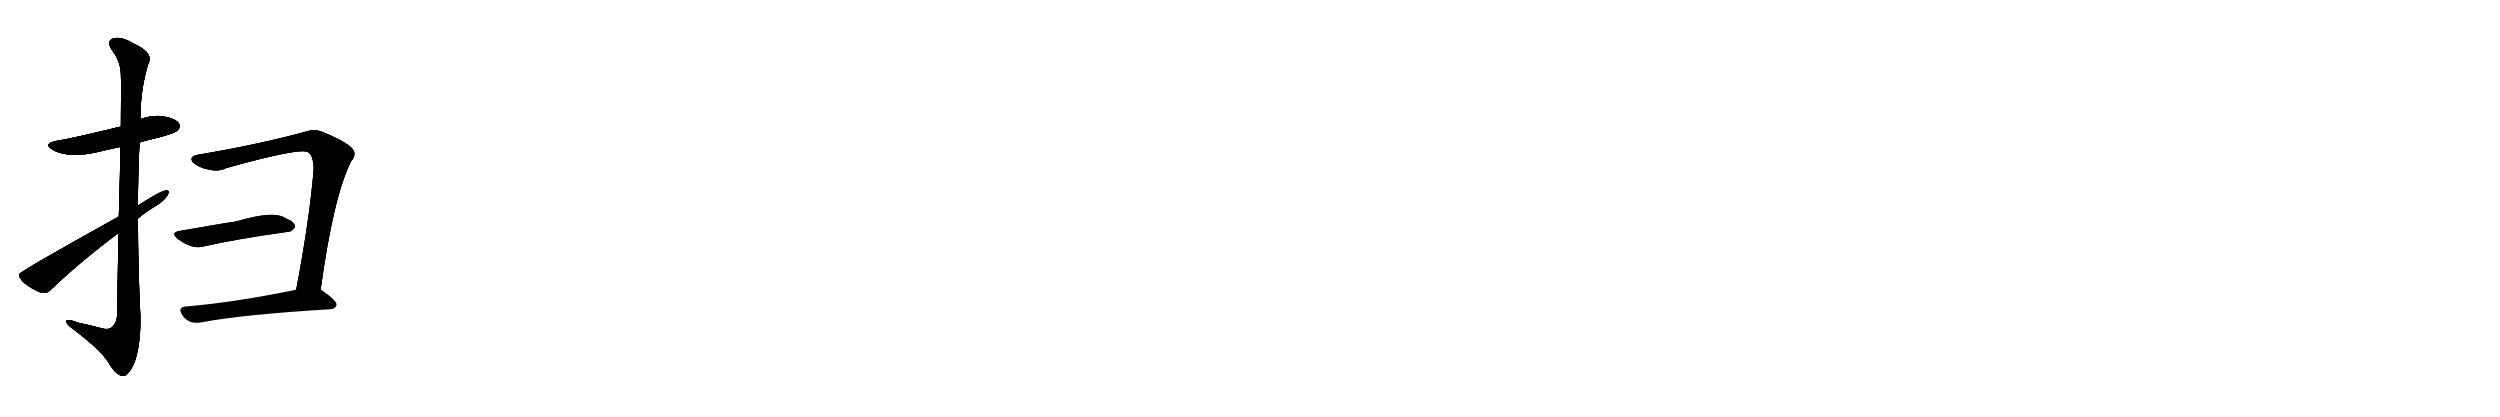 <svg version="1.1" viewBox="0 0 6144 1024" xmlns="http://www.w3.org/2000/svg">
  
  <g transform="scale(1, -1) translate(0, -900)" class="origin">
    <style type="text/css">
        .origin {display:none;}
        .hide {display:none;}
        .stroke {fill: #000000;}
        
.step1 {transform: translateX(1024px);}
.step2 {transform: translateX(2048px);}
.step3 {transform: translateX(3072px);}
.step4 {transform: translateX(4096px);}
.step5 {transform: translateX(5120px);}
.step6 {transform: translateX(6144px);}
.step7 {transform: translateX(7168px);}
.step8 {transform: translateX(8192px);}
.step9 {transform: translateX(9216px);}
.step10 {transform: translateX(10240px);}
.step11 {transform: translateX(11264px);}
.step12 {transform: translateX(12288px);}
.step13 {transform: translateX(13312px);}
.step14 {transform: translateX(14336px);}
.step15 {transform: translateX(15360px);}
.step16 {transform: translateX(16384px);}
.step17 {transform: translateX(17408px);}
.step18 {transform: translateX(18432px);}
.step19 {transform: translateX(19456px);}
.step20 {transform: translateX(20480px);}
.step21 {transform: translateX(21504px);}
.step22 {transform: translateX(22528px);}
.step23 {transform: translateX(23552px);}
.step24 {transform: translateX(24576px);}
.step25 {transform: translateX(25600px);}
.step26 {transform: translateX(26624px);}
.step27 {transform: translateX(27648px);}
.step28 {transform: translateX(28672px);}
.step29 {transform: translateX(29696px);}
    </style>

    <path d="M 343 550 Q 367 557 393 563 Q 430 573 436 579 Q 445 588 440 596 Q 433 608 402 614 Q 374 618 345 607 L 297 589 Q 174 559 140 554 Q 103 547 131 531 Q 170 510 243 527 Q 267 533 296 539 L 343 550 Z" fill="lightgray"/>
    <path d="M 291 327 Q 290 239 288 127 Q 287 105 274 95 Q 265 88 243 95 Q 216 102 192 107 Q 161 119 163 109 Q 164 102 184 88 Q 248 39 266 10 Q 285 -23 302 -24 Q 315 -25 330 8 Q 346 51 345 122 Q 339 243 339 363 L 339 395 Q 339 473 343 550 L 345 607 Q 345 680 364 742 Q 380 770 328 793 Q 297 812 277 805 Q 261 799 275 777 Q 296 750 297 718 Q 298 702 297 589 L 296 539 Q 295 469 292 368 L 291 327 Z" fill="lightgray"/>
    <path d="M 292 368 Q 49 233 47 226 Q 46 217 60 204 Q 79 189 100 181 Q 116 177 126 189 Q 202 261 291 327 L 339 363 Q 358 379 380 392 Q 402 405 412 420 Q 419 433 408 432 Q 395 431 339 395 L 292 368 Z" fill="lightgray"/>
    <path d="M 788 188 Q 819 416 863 504 Q 875 517 869 530 Q 860 548 792 576 Q 773 583 757 578 Q 637 545 488 520 Q 463 516 474 501 Q 489 488 510 484 Q 537 477 556 487 Q 739 538 757 526 Q 770 519 771 485 Q 761 362 728 188 C 722 159 784 158 788 188 Z" fill="lightgray"/>
    <path d="M 444 333 Q 416 329 438 312 Q 472 287 499 294 Q 577 312 706 330 Q 716 329 725 342 Q 726 354 703 363 Q 675 384 581 356 Q 578 356 576 355 Q 564 354 444 333 Z" fill="lightgray"/>
    <path d="M 728 188 Q 577 157 459 147 Q 434 146 449 124 Q 456 114 468 109 Q 481 105 496 108 Q 596 127 812 140 Q 825 141 827 151 Q 828 161 792 186 Q 791 187 788 188 L 728 188 Z" fill="lightgray"/></g>
<g transform="scale(1, -1) translate(0, -900)">
    <style type="text/css">
        .origin {display:none;}
        .hide {display:none;}
        .stroke {fill: #000000;}
        
.step1 {transform: translateX(1024px);}
.step2 {transform: translateX(2048px);}
.step3 {transform: translateX(3072px);}
.step4 {transform: translateX(4096px);}
.step5 {transform: translateX(5120px);}
.step6 {transform: translateX(6144px);}
.step7 {transform: translateX(7168px);}
.step8 {transform: translateX(8192px);}
.step9 {transform: translateX(9216px);}
.step10 {transform: translateX(10240px);}
.step11 {transform: translateX(11264px);}
.step12 {transform: translateX(12288px);}
.step13 {transform: translateX(13312px);}
.step14 {transform: translateX(14336px);}
.step15 {transform: translateX(15360px);}
.step16 {transform: translateX(16384px);}
.step17 {transform: translateX(17408px);}
.step18 {transform: translateX(18432px);}
.step19 {transform: translateX(19456px);}
.step20 {transform: translateX(20480px);}
.step21 {transform: translateX(21504px);}
.step22 {transform: translateX(22528px);}
.step23 {transform: translateX(23552px);}
.step24 {transform: translateX(24576px);}
.step25 {transform: translateX(25600px);}
.step26 {transform: translateX(26624px);}
.step27 {transform: translateX(27648px);}
.step28 {transform: translateX(28672px);}
.step29 {transform: translateX(29696px);}
    </style>

    <path d="M 343 550 Q 367 557 393 563 Q 430 573 436 579 Q 445 588 440 596 Q 433 608 402 614 Q 374 618 345 607 L 297 589 Q 174 559 140 554 Q 103 547 131 531 Q 170 510 243 527 Q 267 533 296 539 L 343 550 Z" fill="lightgray" class="stroke step0"/>
    <path d="M 291 327 Q 290 239 288 127 Q 287 105 274 95 Q 265 88 243 95 Q 216 102 192 107 Q 161 119 163 109 Q 164 102 184 88 Q 248 39 266 10 Q 285 -23 302 -24 Q 315 -25 330 8 Q 346 51 345 122 Q 339 243 339 363 L 339 395 Q 339 473 343 550 L 345 607 Q 345 680 364 742 Q 380 770 328 793 Q 297 812 277 805 Q 261 799 275 777 Q 296 750 297 718 Q 298 702 297 589 L 296 539 Q 295 469 292 368 L 291 327 Z" fill="lightgray" class="hide"/>
    <path d="M 292 368 Q 49 233 47 226 Q 46 217 60 204 Q 79 189 100 181 Q 116 177 126 189 Q 202 261 291 327 L 339 363 Q 358 379 380 392 Q 402 405 412 420 Q 419 433 408 432 Q 395 431 339 395 L 292 368 Z" fill="lightgray" class="hide"/>
    <path d="M 788 188 Q 819 416 863 504 Q 875 517 869 530 Q 860 548 792 576 Q 773 583 757 578 Q 637 545 488 520 Q 463 516 474 501 Q 489 488 510 484 Q 537 477 556 487 Q 739 538 757 526 Q 770 519 771 485 Q 761 362 728 188 C 722 159 784 158 788 188 Z" fill="lightgray" class="hide"/>
    <path d="M 444 333 Q 416 329 438 312 Q 472 287 499 294 Q 577 312 706 330 Q 716 329 725 342 Q 726 354 703 363 Q 675 384 581 356 Q 578 356 576 355 Q 564 354 444 333 Z" fill="lightgray" class="hide"/>
    <path d="M 728 188 Q 577 157 459 147 Q 434 146 449 124 Q 456 114 468 109 Q 481 105 496 108 Q 596 127 812 140 Q 825 141 827 151 Q 828 161 792 186 Q 791 187 788 188 L 728 188 Z" fill="lightgray" class="hide"/></g><g transform="scale(1, -1) translate(0, -900)">
    <style type="text/css">
        .origin {display:none;}
        .hide {display:none;}
        .stroke {fill: #000000;}
        
.step1 {transform: translateX(1024px);}
.step2 {transform: translateX(2048px);}
.step3 {transform: translateX(3072px);}
.step4 {transform: translateX(4096px);}
.step5 {transform: translateX(5120px);}
.step6 {transform: translateX(6144px);}
.step7 {transform: translateX(7168px);}
.step8 {transform: translateX(8192px);}
.step9 {transform: translateX(9216px);}
.step10 {transform: translateX(10240px);}
.step11 {transform: translateX(11264px);}
.step12 {transform: translateX(12288px);}
.step13 {transform: translateX(13312px);}
.step14 {transform: translateX(14336px);}
.step15 {transform: translateX(15360px);}
.step16 {transform: translateX(16384px);}
.step17 {transform: translateX(17408px);}
.step18 {transform: translateX(18432px);}
.step19 {transform: translateX(19456px);}
.step20 {transform: translateX(20480px);}
.step21 {transform: translateX(21504px);}
.step22 {transform: translateX(22528px);}
.step23 {transform: translateX(23552px);}
.step24 {transform: translateX(24576px);}
.step25 {transform: translateX(25600px);}
.step26 {transform: translateX(26624px);}
.step27 {transform: translateX(27648px);}
.step28 {transform: translateX(28672px);}
.step29 {transform: translateX(29696px);}
    </style>

    <path d="M 343 550 Q 367 557 393 563 Q 430 573 436 579 Q 445 588 440 596 Q 433 608 402 614 Q 374 618 345 607 L 297 589 Q 174 559 140 554 Q 103 547 131 531 Q 170 510 243 527 Q 267 533 296 539 L 343 550 Z" fill="lightgray" class="stroke step1"/>
    <path d="M 291 327 Q 290 239 288 127 Q 287 105 274 95 Q 265 88 243 95 Q 216 102 192 107 Q 161 119 163 109 Q 164 102 184 88 Q 248 39 266 10 Q 285 -23 302 -24 Q 315 -25 330 8 Q 346 51 345 122 Q 339 243 339 363 L 339 395 Q 339 473 343 550 L 345 607 Q 345 680 364 742 Q 380 770 328 793 Q 297 812 277 805 Q 261 799 275 777 Q 296 750 297 718 Q 298 702 297 589 L 296 539 Q 295 469 292 368 L 291 327 Z" fill="lightgray" class="stroke step1"/>
    <path d="M 292 368 Q 49 233 47 226 Q 46 217 60 204 Q 79 189 100 181 Q 116 177 126 189 Q 202 261 291 327 L 339 363 Q 358 379 380 392 Q 402 405 412 420 Q 419 433 408 432 Q 395 431 339 395 L 292 368 Z" fill="lightgray" class="hide"/>
    <path d="M 788 188 Q 819 416 863 504 Q 875 517 869 530 Q 860 548 792 576 Q 773 583 757 578 Q 637 545 488 520 Q 463 516 474 501 Q 489 488 510 484 Q 537 477 556 487 Q 739 538 757 526 Q 770 519 771 485 Q 761 362 728 188 C 722 159 784 158 788 188 Z" fill="lightgray" class="hide"/>
    <path d="M 444 333 Q 416 329 438 312 Q 472 287 499 294 Q 577 312 706 330 Q 716 329 725 342 Q 726 354 703 363 Q 675 384 581 356 Q 578 356 576 355 Q 564 354 444 333 Z" fill="lightgray" class="hide"/>
    <path d="M 728 188 Q 577 157 459 147 Q 434 146 449 124 Q 456 114 468 109 Q 481 105 496 108 Q 596 127 812 140 Q 825 141 827 151 Q 828 161 792 186 Q 791 187 788 188 L 728 188 Z" fill="lightgray" class="hide"/></g><g transform="scale(1, -1) translate(0, -900)">
    <style type="text/css">
        .origin {display:none;}
        .hide {display:none;}
        .stroke {fill: #000000;}
        
.step1 {transform: translateX(1024px);}
.step2 {transform: translateX(2048px);}
.step3 {transform: translateX(3072px);}
.step4 {transform: translateX(4096px);}
.step5 {transform: translateX(5120px);}
.step6 {transform: translateX(6144px);}
.step7 {transform: translateX(7168px);}
.step8 {transform: translateX(8192px);}
.step9 {transform: translateX(9216px);}
.step10 {transform: translateX(10240px);}
.step11 {transform: translateX(11264px);}
.step12 {transform: translateX(12288px);}
.step13 {transform: translateX(13312px);}
.step14 {transform: translateX(14336px);}
.step15 {transform: translateX(15360px);}
.step16 {transform: translateX(16384px);}
.step17 {transform: translateX(17408px);}
.step18 {transform: translateX(18432px);}
.step19 {transform: translateX(19456px);}
.step20 {transform: translateX(20480px);}
.step21 {transform: translateX(21504px);}
.step22 {transform: translateX(22528px);}
.step23 {transform: translateX(23552px);}
.step24 {transform: translateX(24576px);}
.step25 {transform: translateX(25600px);}
.step26 {transform: translateX(26624px);}
.step27 {transform: translateX(27648px);}
.step28 {transform: translateX(28672px);}
.step29 {transform: translateX(29696px);}
    </style>

    <path d="M 343 550 Q 367 557 393 563 Q 430 573 436 579 Q 445 588 440 596 Q 433 608 402 614 Q 374 618 345 607 L 297 589 Q 174 559 140 554 Q 103 547 131 531 Q 170 510 243 527 Q 267 533 296 539 L 343 550 Z" fill="lightgray" class="stroke step2"/>
    <path d="M 291 327 Q 290 239 288 127 Q 287 105 274 95 Q 265 88 243 95 Q 216 102 192 107 Q 161 119 163 109 Q 164 102 184 88 Q 248 39 266 10 Q 285 -23 302 -24 Q 315 -25 330 8 Q 346 51 345 122 Q 339 243 339 363 L 339 395 Q 339 473 343 550 L 345 607 Q 345 680 364 742 Q 380 770 328 793 Q 297 812 277 805 Q 261 799 275 777 Q 296 750 297 718 Q 298 702 297 589 L 296 539 Q 295 469 292 368 L 291 327 Z" fill="lightgray" class="stroke step2"/>
    <path d="M 292 368 Q 49 233 47 226 Q 46 217 60 204 Q 79 189 100 181 Q 116 177 126 189 Q 202 261 291 327 L 339 363 Q 358 379 380 392 Q 402 405 412 420 Q 419 433 408 432 Q 395 431 339 395 L 292 368 Z" fill="lightgray" class="stroke step2"/>
    <path d="M 788 188 Q 819 416 863 504 Q 875 517 869 530 Q 860 548 792 576 Q 773 583 757 578 Q 637 545 488 520 Q 463 516 474 501 Q 489 488 510 484 Q 537 477 556 487 Q 739 538 757 526 Q 770 519 771 485 Q 761 362 728 188 C 722 159 784 158 788 188 Z" fill="lightgray" class="hide"/>
    <path d="M 444 333 Q 416 329 438 312 Q 472 287 499 294 Q 577 312 706 330 Q 716 329 725 342 Q 726 354 703 363 Q 675 384 581 356 Q 578 356 576 355 Q 564 354 444 333 Z" fill="lightgray" class="hide"/>
    <path d="M 728 188 Q 577 157 459 147 Q 434 146 449 124 Q 456 114 468 109 Q 481 105 496 108 Q 596 127 812 140 Q 825 141 827 151 Q 828 161 792 186 Q 791 187 788 188 L 728 188 Z" fill="lightgray" class="hide"/></g><g transform="scale(1, -1) translate(0, -900)">
    <style type="text/css">
        .origin {display:none;}
        .hide {display:none;}
        .stroke {fill: #000000;}
        
.step1 {transform: translateX(1024px);}
.step2 {transform: translateX(2048px);}
.step3 {transform: translateX(3072px);}
.step4 {transform: translateX(4096px);}
.step5 {transform: translateX(5120px);}
.step6 {transform: translateX(6144px);}
.step7 {transform: translateX(7168px);}
.step8 {transform: translateX(8192px);}
.step9 {transform: translateX(9216px);}
.step10 {transform: translateX(10240px);}
.step11 {transform: translateX(11264px);}
.step12 {transform: translateX(12288px);}
.step13 {transform: translateX(13312px);}
.step14 {transform: translateX(14336px);}
.step15 {transform: translateX(15360px);}
.step16 {transform: translateX(16384px);}
.step17 {transform: translateX(17408px);}
.step18 {transform: translateX(18432px);}
.step19 {transform: translateX(19456px);}
.step20 {transform: translateX(20480px);}
.step21 {transform: translateX(21504px);}
.step22 {transform: translateX(22528px);}
.step23 {transform: translateX(23552px);}
.step24 {transform: translateX(24576px);}
.step25 {transform: translateX(25600px);}
.step26 {transform: translateX(26624px);}
.step27 {transform: translateX(27648px);}
.step28 {transform: translateX(28672px);}
.step29 {transform: translateX(29696px);}
    </style>

    <path d="M 343 550 Q 367 557 393 563 Q 430 573 436 579 Q 445 588 440 596 Q 433 608 402 614 Q 374 618 345 607 L 297 589 Q 174 559 140 554 Q 103 547 131 531 Q 170 510 243 527 Q 267 533 296 539 L 343 550 Z" fill="lightgray" class="stroke step3"/>
    <path d="M 291 327 Q 290 239 288 127 Q 287 105 274 95 Q 265 88 243 95 Q 216 102 192 107 Q 161 119 163 109 Q 164 102 184 88 Q 248 39 266 10 Q 285 -23 302 -24 Q 315 -25 330 8 Q 346 51 345 122 Q 339 243 339 363 L 339 395 Q 339 473 343 550 L 345 607 Q 345 680 364 742 Q 380 770 328 793 Q 297 812 277 805 Q 261 799 275 777 Q 296 750 297 718 Q 298 702 297 589 L 296 539 Q 295 469 292 368 L 291 327 Z" fill="lightgray" class="stroke step3"/>
    <path d="M 292 368 Q 49 233 47 226 Q 46 217 60 204 Q 79 189 100 181 Q 116 177 126 189 Q 202 261 291 327 L 339 363 Q 358 379 380 392 Q 402 405 412 420 Q 419 433 408 432 Q 395 431 339 395 L 292 368 Z" fill="lightgray" class="stroke step3"/>
    <path d="M 788 188 Q 819 416 863 504 Q 875 517 869 530 Q 860 548 792 576 Q 773 583 757 578 Q 637 545 488 520 Q 463 516 474 501 Q 489 488 510 484 Q 537 477 556 487 Q 739 538 757 526 Q 770 519 771 485 Q 761 362 728 188 C 722 159 784 158 788 188 Z" fill="lightgray" class="stroke step3"/>
    <path d="M 444 333 Q 416 329 438 312 Q 472 287 499 294 Q 577 312 706 330 Q 716 329 725 342 Q 726 354 703 363 Q 675 384 581 356 Q 578 356 576 355 Q 564 354 444 333 Z" fill="lightgray" class="hide"/>
    <path d="M 728 188 Q 577 157 459 147 Q 434 146 449 124 Q 456 114 468 109 Q 481 105 496 108 Q 596 127 812 140 Q 825 141 827 151 Q 828 161 792 186 Q 791 187 788 188 L 728 188 Z" fill="lightgray" class="hide"/></g><g transform="scale(1, -1) translate(0, -900)">
    <style type="text/css">
        .origin {display:none;}
        .hide {display:none;}
        .stroke {fill: #000000;}
        
.step1 {transform: translateX(1024px);}
.step2 {transform: translateX(2048px);}
.step3 {transform: translateX(3072px);}
.step4 {transform: translateX(4096px);}
.step5 {transform: translateX(5120px);}
.step6 {transform: translateX(6144px);}
.step7 {transform: translateX(7168px);}
.step8 {transform: translateX(8192px);}
.step9 {transform: translateX(9216px);}
.step10 {transform: translateX(10240px);}
.step11 {transform: translateX(11264px);}
.step12 {transform: translateX(12288px);}
.step13 {transform: translateX(13312px);}
.step14 {transform: translateX(14336px);}
.step15 {transform: translateX(15360px);}
.step16 {transform: translateX(16384px);}
.step17 {transform: translateX(17408px);}
.step18 {transform: translateX(18432px);}
.step19 {transform: translateX(19456px);}
.step20 {transform: translateX(20480px);}
.step21 {transform: translateX(21504px);}
.step22 {transform: translateX(22528px);}
.step23 {transform: translateX(23552px);}
.step24 {transform: translateX(24576px);}
.step25 {transform: translateX(25600px);}
.step26 {transform: translateX(26624px);}
.step27 {transform: translateX(27648px);}
.step28 {transform: translateX(28672px);}
.step29 {transform: translateX(29696px);}
    </style>

    <path d="M 343 550 Q 367 557 393 563 Q 430 573 436 579 Q 445 588 440 596 Q 433 608 402 614 Q 374 618 345 607 L 297 589 Q 174 559 140 554 Q 103 547 131 531 Q 170 510 243 527 Q 267 533 296 539 L 343 550 Z" fill="lightgray" class="stroke step4"/>
    <path d="M 291 327 Q 290 239 288 127 Q 287 105 274 95 Q 265 88 243 95 Q 216 102 192 107 Q 161 119 163 109 Q 164 102 184 88 Q 248 39 266 10 Q 285 -23 302 -24 Q 315 -25 330 8 Q 346 51 345 122 Q 339 243 339 363 L 339 395 Q 339 473 343 550 L 345 607 Q 345 680 364 742 Q 380 770 328 793 Q 297 812 277 805 Q 261 799 275 777 Q 296 750 297 718 Q 298 702 297 589 L 296 539 Q 295 469 292 368 L 291 327 Z" fill="lightgray" class="stroke step4"/>
    <path d="M 292 368 Q 49 233 47 226 Q 46 217 60 204 Q 79 189 100 181 Q 116 177 126 189 Q 202 261 291 327 L 339 363 Q 358 379 380 392 Q 402 405 412 420 Q 419 433 408 432 Q 395 431 339 395 L 292 368 Z" fill="lightgray" class="stroke step4"/>
    <path d="M 788 188 Q 819 416 863 504 Q 875 517 869 530 Q 860 548 792 576 Q 773 583 757 578 Q 637 545 488 520 Q 463 516 474 501 Q 489 488 510 484 Q 537 477 556 487 Q 739 538 757 526 Q 770 519 771 485 Q 761 362 728 188 C 722 159 784 158 788 188 Z" fill="lightgray" class="stroke step4"/>
    <path d="M 444 333 Q 416 329 438 312 Q 472 287 499 294 Q 577 312 706 330 Q 716 329 725 342 Q 726 354 703 363 Q 675 384 581 356 Q 578 356 576 355 Q 564 354 444 333 Z" fill="lightgray" class="stroke step4"/>
    <path d="M 728 188 Q 577 157 459 147 Q 434 146 449 124 Q 456 114 468 109 Q 481 105 496 108 Q 596 127 812 140 Q 825 141 827 151 Q 828 161 792 186 Q 791 187 788 188 L 728 188 Z" fill="lightgray" class="hide"/></g><g transform="scale(1, -1) translate(0, -900)">
    <style type="text/css">
        .origin {display:none;}
        .hide {display:none;}
        .stroke {fill: #000000;}
        
.step1 {transform: translateX(1024px);}
.step2 {transform: translateX(2048px);}
.step3 {transform: translateX(3072px);}
.step4 {transform: translateX(4096px);}
.step5 {transform: translateX(5120px);}
.step6 {transform: translateX(6144px);}
.step7 {transform: translateX(7168px);}
.step8 {transform: translateX(8192px);}
.step9 {transform: translateX(9216px);}
.step10 {transform: translateX(10240px);}
.step11 {transform: translateX(11264px);}
.step12 {transform: translateX(12288px);}
.step13 {transform: translateX(13312px);}
.step14 {transform: translateX(14336px);}
.step15 {transform: translateX(15360px);}
.step16 {transform: translateX(16384px);}
.step17 {transform: translateX(17408px);}
.step18 {transform: translateX(18432px);}
.step19 {transform: translateX(19456px);}
.step20 {transform: translateX(20480px);}
.step21 {transform: translateX(21504px);}
.step22 {transform: translateX(22528px);}
.step23 {transform: translateX(23552px);}
.step24 {transform: translateX(24576px);}
.step25 {transform: translateX(25600px);}
.step26 {transform: translateX(26624px);}
.step27 {transform: translateX(27648px);}
.step28 {transform: translateX(28672px);}
.step29 {transform: translateX(29696px);}
    </style>

    <path d="M 343 550 Q 367 557 393 563 Q 430 573 436 579 Q 445 588 440 596 Q 433 608 402 614 Q 374 618 345 607 L 297 589 Q 174 559 140 554 Q 103 547 131 531 Q 170 510 243 527 Q 267 533 296 539 L 343 550 Z" fill="lightgray" class="stroke step5"/>
    <path d="M 291 327 Q 290 239 288 127 Q 287 105 274 95 Q 265 88 243 95 Q 216 102 192 107 Q 161 119 163 109 Q 164 102 184 88 Q 248 39 266 10 Q 285 -23 302 -24 Q 315 -25 330 8 Q 346 51 345 122 Q 339 243 339 363 L 339 395 Q 339 473 343 550 L 345 607 Q 345 680 364 742 Q 380 770 328 793 Q 297 812 277 805 Q 261 799 275 777 Q 296 750 297 718 Q 298 702 297 589 L 296 539 Q 295 469 292 368 L 291 327 Z" fill="lightgray" class="stroke step5"/>
    <path d="M 292 368 Q 49 233 47 226 Q 46 217 60 204 Q 79 189 100 181 Q 116 177 126 189 Q 202 261 291 327 L 339 363 Q 358 379 380 392 Q 402 405 412 420 Q 419 433 408 432 Q 395 431 339 395 L 292 368 Z" fill="lightgray" class="stroke step5"/>
    <path d="M 788 188 Q 819 416 863 504 Q 875 517 869 530 Q 860 548 792 576 Q 773 583 757 578 Q 637 545 488 520 Q 463 516 474 501 Q 489 488 510 484 Q 537 477 556 487 Q 739 538 757 526 Q 770 519 771 485 Q 761 362 728 188 C 722 159 784 158 788 188 Z" fill="lightgray" class="stroke step5"/>
    <path d="M 444 333 Q 416 329 438 312 Q 472 287 499 294 Q 577 312 706 330 Q 716 329 725 342 Q 726 354 703 363 Q 675 384 581 356 Q 578 356 576 355 Q 564 354 444 333 Z" fill="lightgray" class="stroke step5"/>
    <path d="M 728 188 Q 577 157 459 147 Q 434 146 449 124 Q 456 114 468 109 Q 481 105 496 108 Q 596 127 812 140 Q 825 141 827 151 Q 828 161 792 186 Q 791 187 788 188 L 728 188 Z" fill="lightgray" class="stroke step5"/></g></svg>